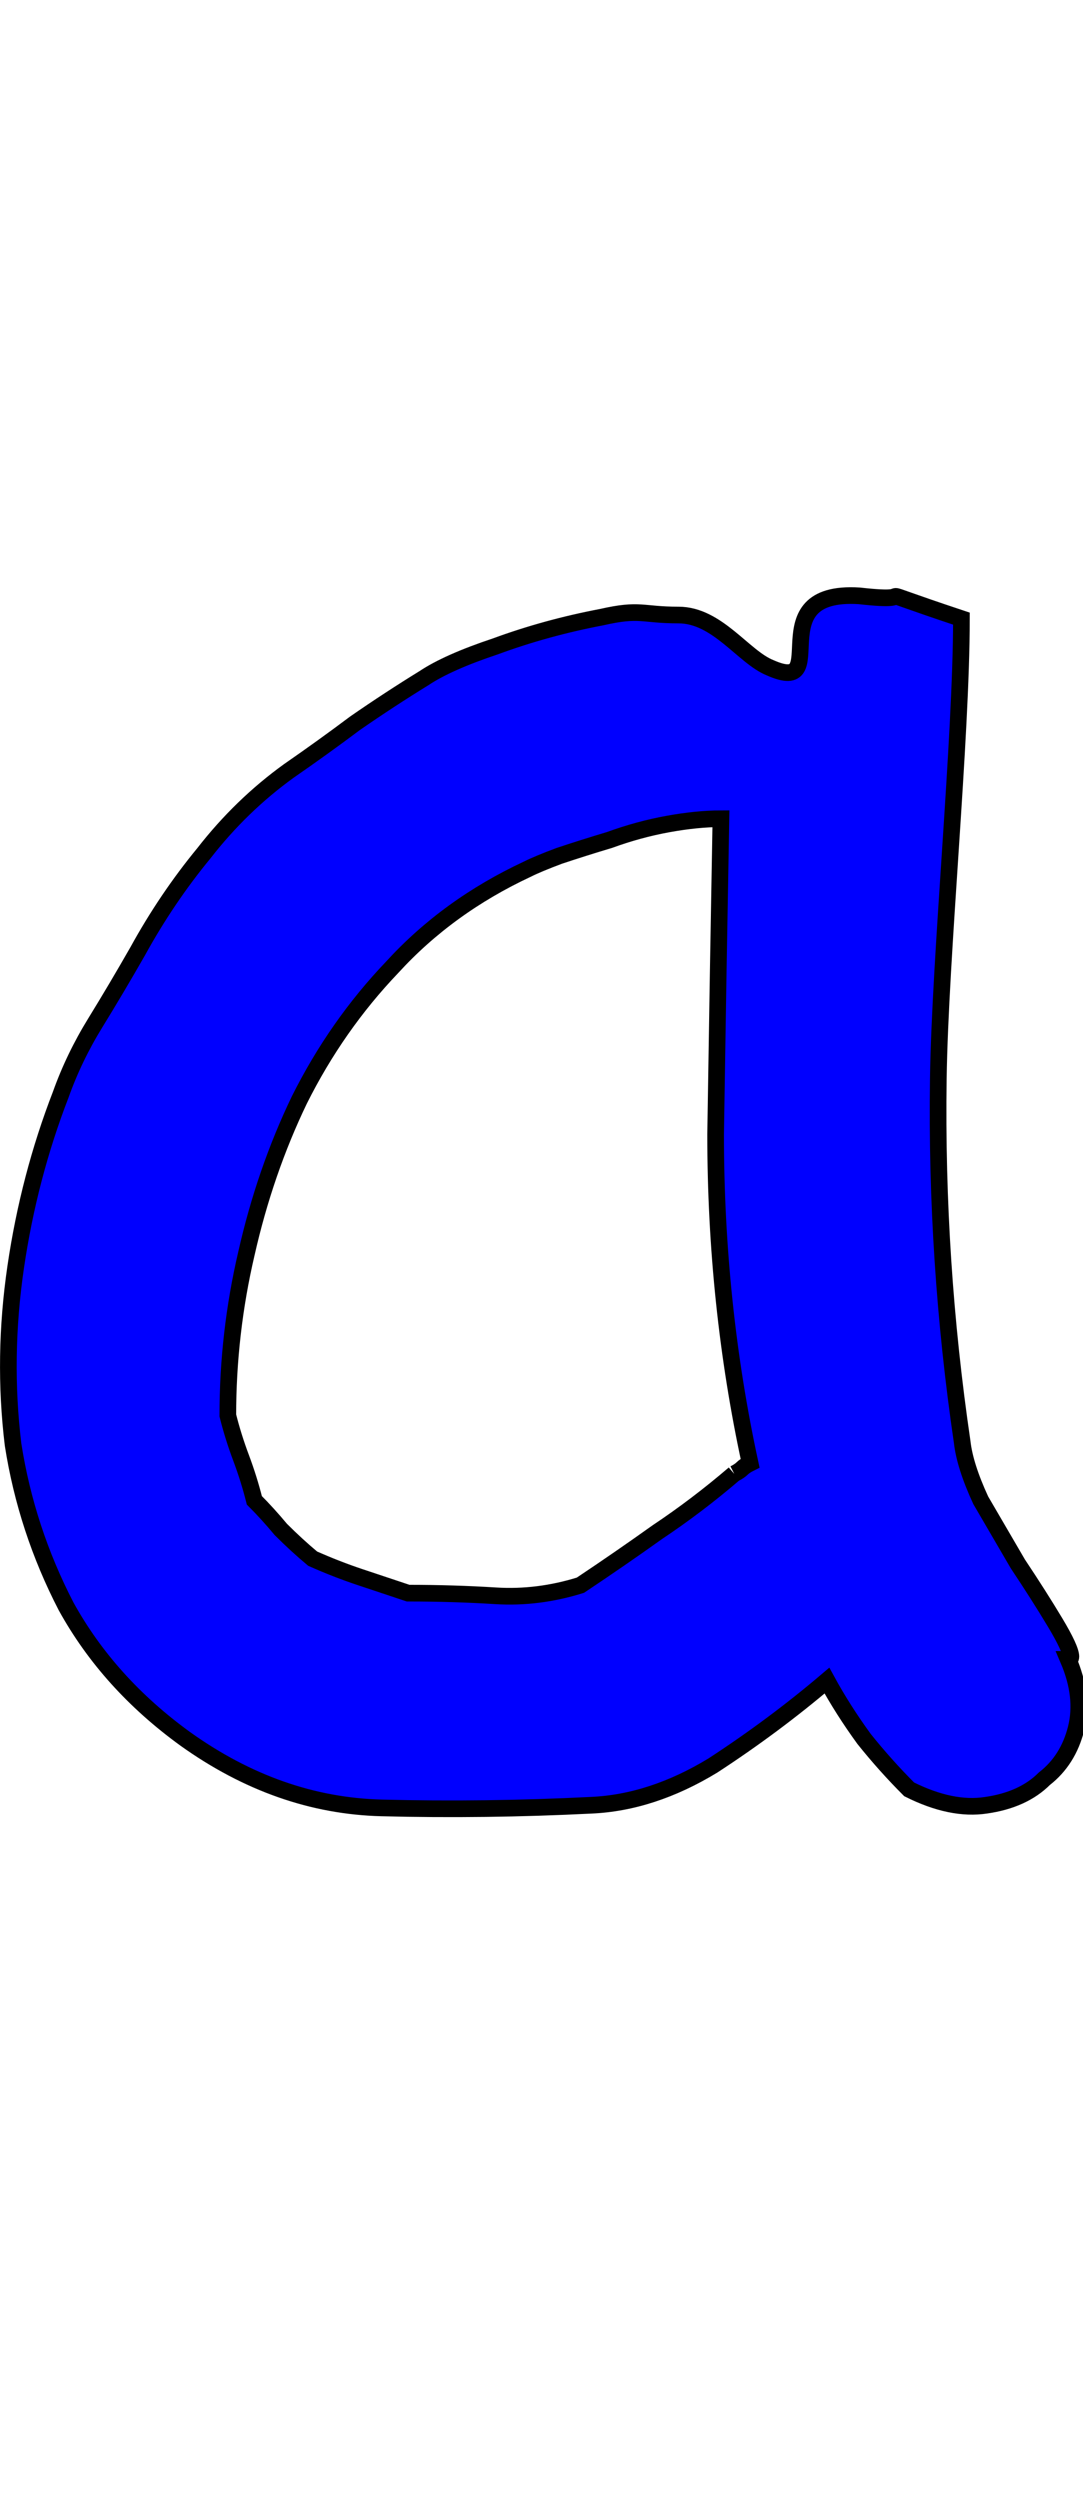 <?xml version="1.0" encoding="UTF-8" standalone="no"?>
<!-- Created with Inkscape (http://www.inkscape.org/) -->

<svg
   xmlns:dc="http://purl.org/dc/elements/1.1/"
   xmlns:cc="http://creativecommons.org/ns#"
   xmlns:rdf="http://www.w3.org/1999/02/22-rdf-syntax-ns#"
   xmlns:svg="http://www.w3.org/2000/svg"
   xmlns="http://www.w3.org/2000/svg"
   xmlns:sodipodi="http://sodipodi.sourceforge.net/DTD/sodipodi-0.dtd"
   xmlns:inkscape="http://www.inkscape.org/namespaces/inkscape"
   width="65"
   height="150"
   id="svg4005"
   version="1.1"
   inkscape:version="0.48.0 r9654"
   sodipodi:docname="Lower_A.svg">
  <defs
     id="defs4007">
    <inkscape:perspective
       sodipodi:type="inkscape:persp3d"
       inkscape:vp_x="0 : 526.18109 : 1"
       inkscape:vp_y="0 : 1000 : 0"
       inkscape:vp_z="744.09448 : 526.18109 : 1"
       inkscape:persp3d-origin="372.04724 : 350.78739 : 1"
       id="perspective4013" />
  </defs>
  <sodipodi:namedview
     id="base"
     pagecolor="#ffffff"
     bordercolor="#666666"
     borderopacity="1.0"
     inkscape:pageopacity="0.0"
     inkscape:pageshadow="2"
     inkscape:zoom="3.1733333"
     inkscape:cx="32.5"
     inkscape:cy="75"
     inkscape:document-units="mm"
     inkscape:current-layer="flowRoot4015"
     showgrid="false"
     units="mm"
     borderlayer="true"
     inkscape:window-width="1204"
     inkscape:window-height="724"
     inkscape:window-x="65"
     inkscape:window-y="0"
     inkscape:window-maximized="0"
     showguides="true"
     inkscape:guide-bbox="true" />
  <g
     inkscape:label="Layer 1"
     inkscape:groupmode="layer"
     id="layer1"
     transform="translate(-795.216,-329.857)">
    <g
       transform="translate(4.636,285.089)"
       style="font-size:144px;font-style:normal;font-variant:normal;font-weight:normal;font-stretch:normal;text-align:start;line-height:125%;writing-mode:lr-tb;text-anchor:start;fill:none;stroke:#000000;stroke-opacity:1;font-family:Chalkboard;-inkscape-font-specification:Chalkboard"
       id="flowRoot4015">
      <path
         d="m 854.851,144.169 c -8e-5,0.106 -0.053,0.159 -0.159,0.159 0.636,1.485 0.796,2.864 0.477,4.137 -0.318,1.273 -0.955,2.281 -1.909,3.023 -0.849,0.849 -2.016,1.379 -3.501,1.591 -1.379,0.212 -2.917,-0.106 -4.614,-0.955 -0.955,-0.955 -1.856,-1.962 -2.705,-3.023 -0.849,-1.167 -1.591,-2.334 -2.228,-3.501 -2.122,1.803 -4.402,3.501 -6.842,5.092 -2.44,1.485 -4.88,2.281 -7.319,2.387 -4.243,0.212 -8.433,0.265 -12.57,0.159 -4.137,-0.106 -8.062,-1.485 -11.775,-4.137 -3.076,-2.228 -5.463,-4.88 -7.16,-7.956 -1.591,-3.076 -2.652,-6.312 -3.182,-9.706 -0.424,-3.501 -0.371,-7.054 0.159,-10.661 0.53,-3.607 1.432,-7.054 2.705,-10.343 0.53,-1.485 1.22,-2.917 2.069,-4.296 0.849,-1.379 1.697,-2.811 2.546,-4.296 1.167,-2.122 2.493,-4.084 3.978,-5.887 1.485,-1.909 3.182,-3.554 5.092,-4.933 1.379,-0.955 2.705,-1.909 3.978,-2.864 1.379,-0.955 2.758,-1.856 4.137,-2.705 0.955,-0.636 2.387,-1.273 4.296,-1.909 2.015,-0.742 4.137,-1.326 6.365,-1.75 2.334,-0.53 2.386,-0.127 4.614,-0.127 2.334,7e-5 3.903,2.526 5.494,3.162 3.879,1.727 -0.758,-4.698 5.355,-4.313 4.375,0.494 -0.58,-0.867 6.131,1.367 -6e-5,7.213 -1.281,20.277 -1.387,27.597 -0.106,7.319 0.371,14.586 1.432,21.799 0.106,0.955 0.477,2.122 1.114,3.501 0.742,1.273 1.485,2.546 2.228,3.819 0.849,1.273 1.591,2.44 2.228,3.501 0.636,1.061 0.955,1.75 0.955,2.069 m -20.208,-10.979 c 0.212,-0.106 0.371,-0.212 0.477,-0.318 0.106,-0.106 0.265,-0.212 0.477,-0.318 -1.379,-6.365 -2.069,-12.941 -2.069,-19.73 0.106,-6.895 0.212,-13.207 0.318,-18.935 -0.955,6e-5 -2.016,0.106 -3.182,0.318 -1.167,0.212 -2.334,0.53 -3.501,0.955 -1.061,0.318 -2.069,0.637 -3.023,0.955 -0.849,0.318 -1.485,0.583 -1.909,0.796 -3.182,1.485 -5.887,3.448 -8.115,5.887 -2.228,2.334 -4.084,4.986 -5.569,7.956 -1.379,2.864 -2.44,5.94 -3.182,9.229 -0.743,3.182 -1.114,6.418 -1.114,9.706 0.212,0.849 0.477,1.697 0.796,2.546 0.318,0.849 0.583,1.697 0.796,2.546 0.53,0.53 1.061,1.114 1.591,1.75 0.636,0.636 1.273,1.22 1.909,1.75 0.955,0.424 1.909,0.796 2.864,1.114 0.955,0.318 1.909,0.636 2.864,0.955 1.803,1e-5 3.554,0.053 5.251,0.159 1.697,0.106 3.394,-0.106 5.092,-0.636 1.591,-1.061 3.129,-2.122 4.614,-3.182 1.591,-1.061 3.129,-2.228 4.614,-3.501"
         style="fill:#0000ff;stroke:#000000;stroke-opacity:1"
         id="path4045"
         sodipodi:nodetypes="ccscccccccscccscscccccccscccscccsccscccscccccccscccscsccc" />
    </g>
  </g>
</svg>
